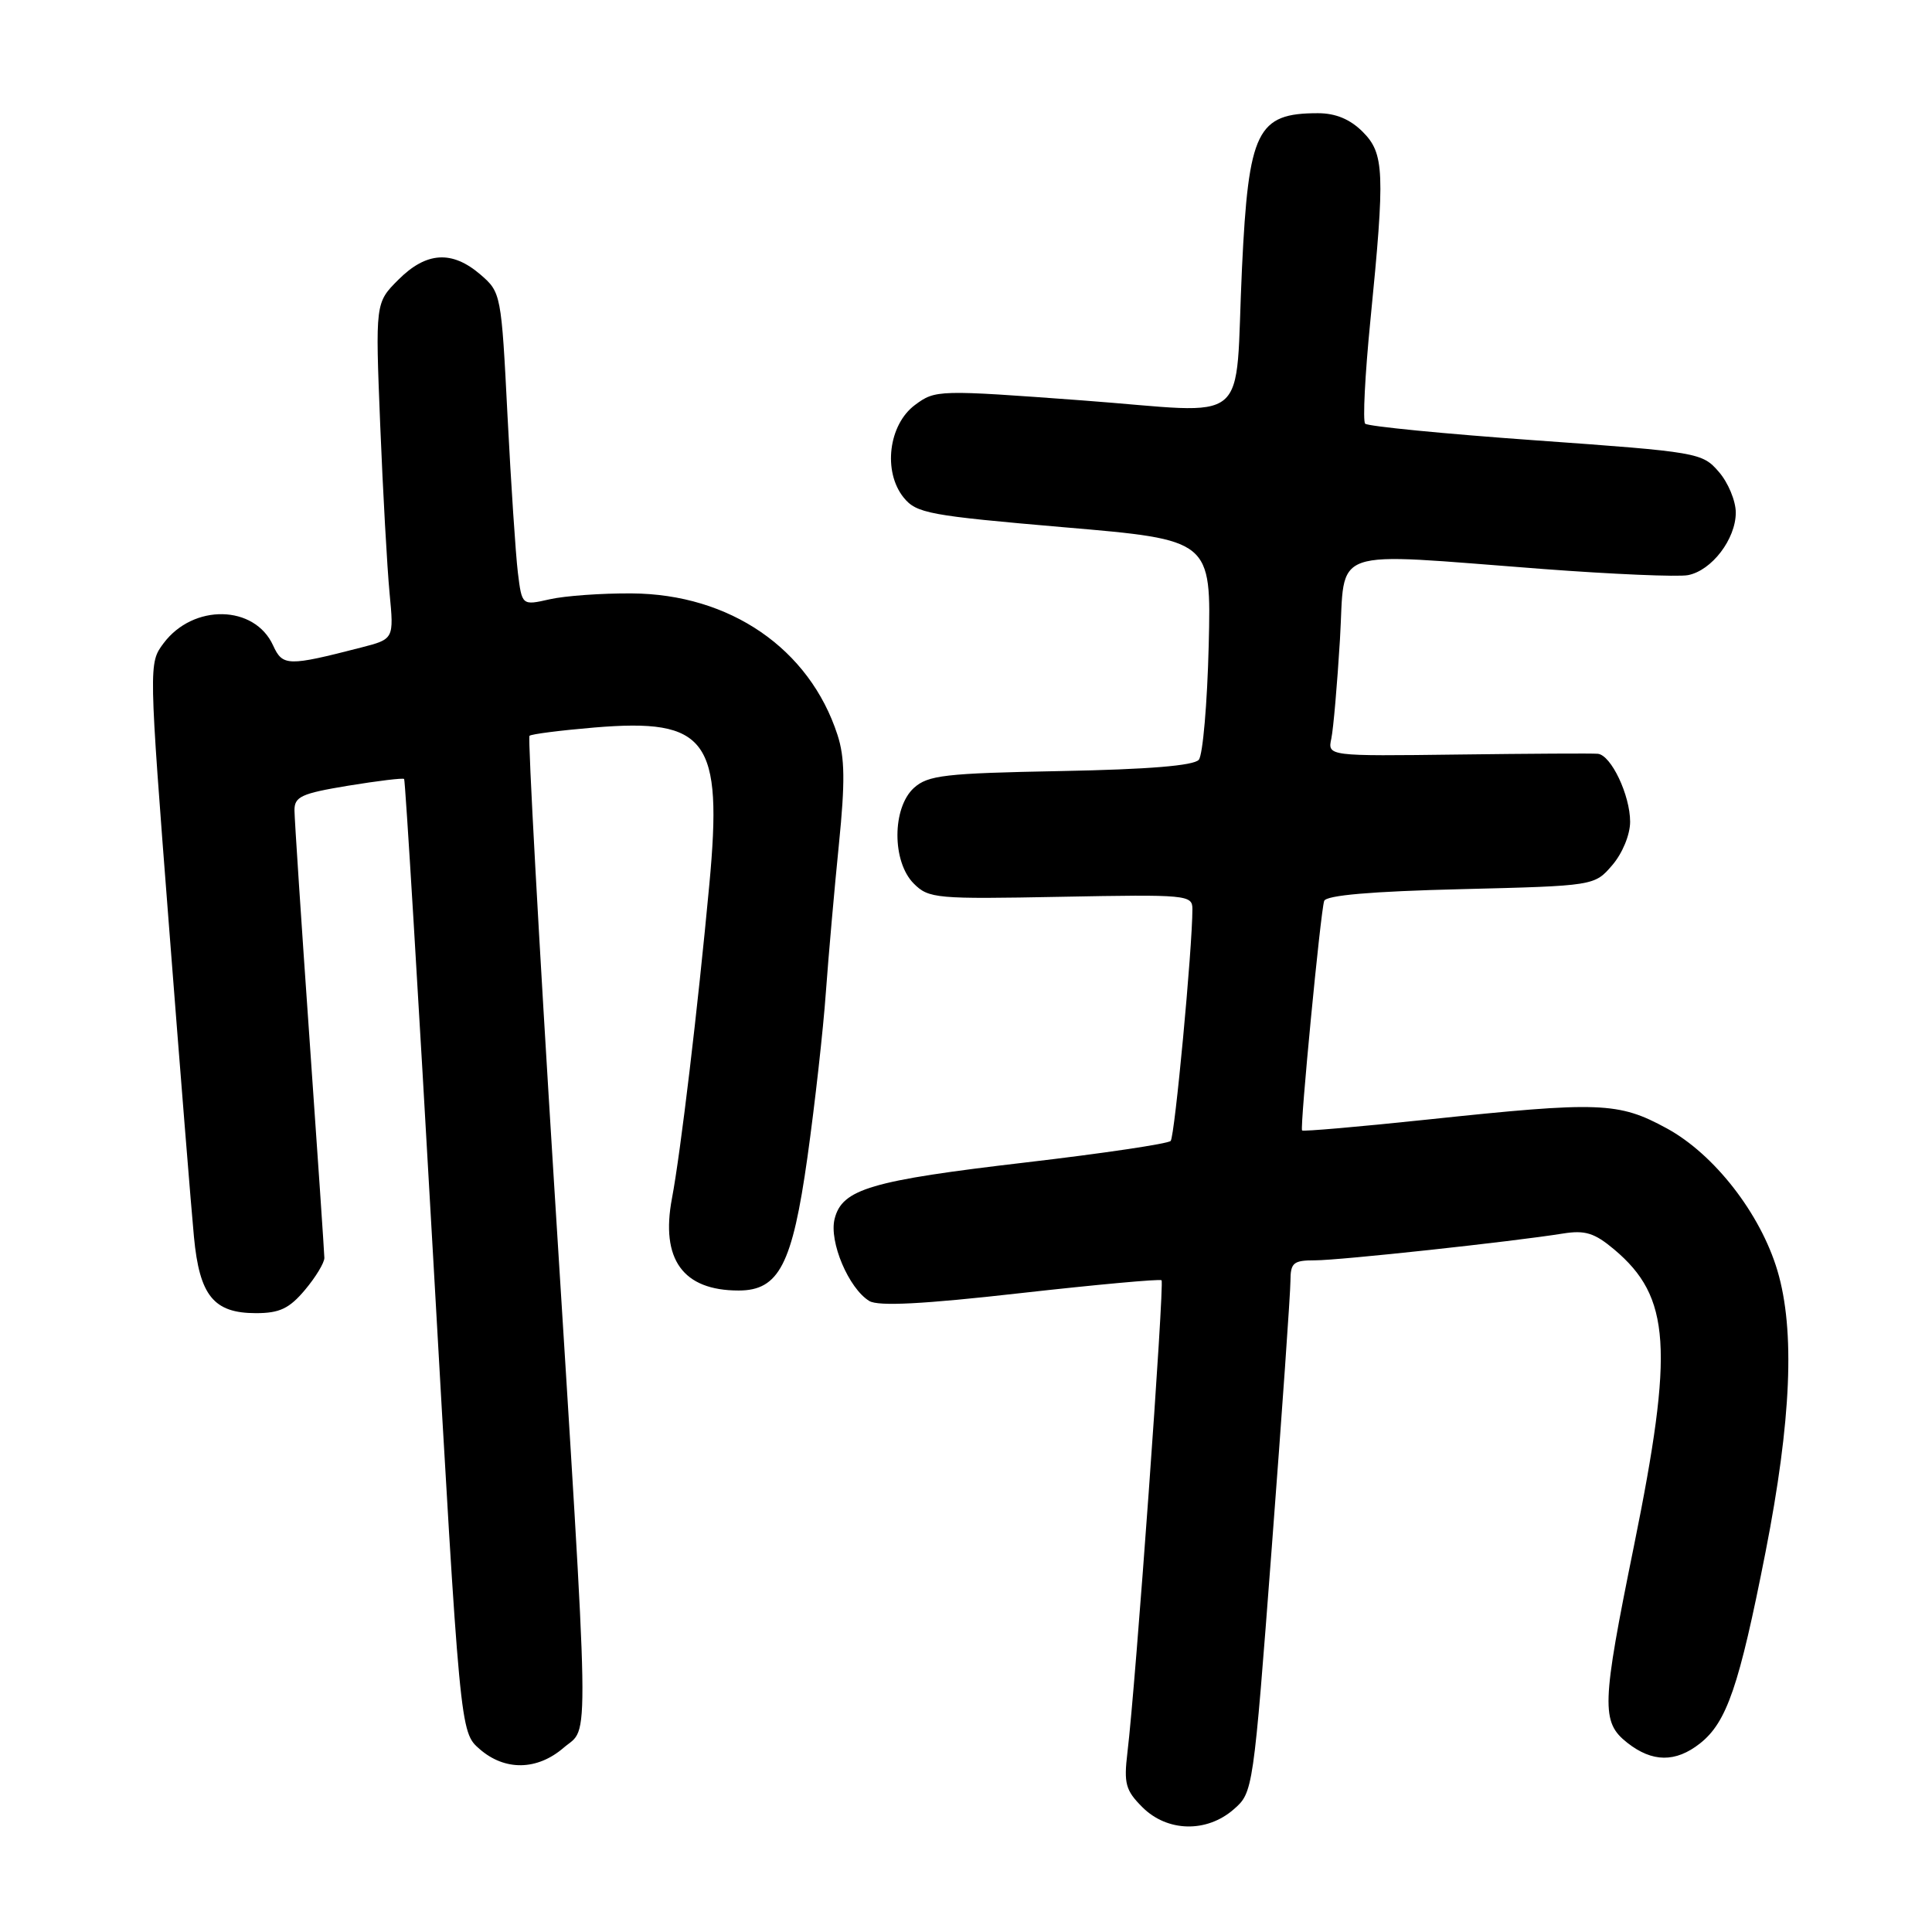 <?xml version="1.0" encoding="UTF-8" standalone="no"?>
<!DOCTYPE svg PUBLIC "-//W3C//DTD SVG 1.1//EN" "http://www.w3.org/Graphics/SVG/1.1/DTD/svg11.dtd" >
<svg xmlns="http://www.w3.org/2000/svg" xmlns:xlink="http://www.w3.org/1999/xlink" version="1.1" viewBox="0 0 256 256">
 <g >
 <path fill="currentColor"
d=" M 163.47 239.75 C 166.04 237.51 166.07 237.34 168.52 205.00 C 169.88 187.12 170.99 171.26 170.99 169.75 C 171.00 167.31 171.37 167.00 174.26 167.00 C 177.51 167.00 200.30 164.54 207.10 163.45 C 210.04 162.98 211.28 163.37 213.89 165.56 C 221.37 171.86 221.82 178.65 216.51 204.83 C 212.21 225.96 212.14 228.18 215.63 230.93 C 218.94 233.53 222.02 233.56 225.25 231.02 C 228.81 228.21 230.44 223.46 233.94 205.67 C 237.36 188.22 237.87 176.28 235.52 168.37 C 233.27 160.81 227.15 152.94 220.85 149.51 C 214.44 146.02 212.00 145.93 189.12 148.35 C 180.12 149.30 172.65 149.95 172.53 149.79 C 172.23 149.39 174.98 120.77 175.46 119.38 C 175.71 118.63 181.71 118.11 193.56 117.82 C 211.28 117.38 211.28 117.38 213.64 114.63 C 214.98 113.07 216.00 110.60 216.00 108.89 C 216.00 105.37 213.48 100.05 211.72 99.88 C 211.05 99.81 202.72 99.86 193.21 99.98 C 175.91 100.20 175.91 100.20 176.41 97.85 C 176.68 96.56 177.19 90.66 177.55 84.75 C 178.30 72.27 175.58 73.21 204.39 75.39 C 213.68 76.09 222.35 76.46 223.66 76.21 C 226.81 75.61 230.00 71.43 230.00 67.92 C 230.00 66.38 228.99 63.94 227.75 62.52 C 225.55 59.98 225.05 59.89 203.50 58.35 C 191.40 57.49 181.23 56.49 180.89 56.14 C 180.56 55.79 180.87 49.65 181.58 42.50 C 183.54 22.76 183.44 20.34 180.55 17.45 C 178.88 15.79 176.97 15.00 174.63 15.00 C 166.56 15.00 165.44 17.29 164.57 35.50 C 163.55 57.01 166.26 54.75 143.47 53.06 C 124.28 51.64 123.95 51.65 121.24 53.66 C 117.73 56.27 116.97 62.50 119.74 65.93 C 121.44 68.02 123.06 68.32 141.04 69.87 C 160.50 71.53 160.50 71.53 160.16 85.52 C 159.97 93.21 159.38 100.03 158.85 100.67 C 158.21 101.45 152.19 101.95 140.55 102.17 C 125.18 102.46 122.97 102.72 121.10 104.40 C 118.20 107.04 118.18 114.18 121.08 117.08 C 123.06 119.06 124.04 119.15 140.58 118.83 C 157.29 118.51 158.00 118.58 158.00 120.45 C 158.00 125.63 155.66 150.58 155.12 151.18 C 154.78 151.55 146.18 152.83 136.00 154.02 C 115.37 156.43 111.58 157.55 110.59 161.51 C 109.83 164.53 112.46 170.73 115.19 172.39 C 116.39 173.11 122.29 172.81 135.19 171.35 C 145.26 170.22 153.69 169.45 153.91 169.64 C 154.32 169.99 150.48 223.28 149.39 232.21 C 148.90 236.33 149.14 237.23 151.37 239.46 C 154.66 242.75 159.88 242.88 163.47 239.75 Z  M 74.69 231.58 C 78.15 228.60 78.24 234.04 73.41 156.71 C 71.39 124.38 69.93 97.74 70.16 97.50 C 70.39 97.27 74.26 96.78 78.75 96.40 C 93.73 95.15 95.79 97.96 93.99 117.20 C 92.46 133.66 90.18 152.77 89.04 158.78 C 87.51 166.87 90.49 171.00 97.87 171.00 C 103.22 171.00 104.99 167.55 106.99 153.34 C 107.98 146.28 109.08 136.45 109.43 131.50 C 109.79 126.55 110.57 117.72 111.16 111.87 C 111.99 103.63 111.95 100.37 110.97 97.37 C 107.26 85.95 96.72 78.71 83.70 78.63 C 79.74 78.60 74.85 78.95 72.83 79.41 C 69.16 80.24 69.16 80.24 68.62 75.87 C 68.33 73.47 67.71 64.13 67.25 55.13 C 66.43 38.93 66.39 38.74 63.66 36.38 C 59.89 33.14 56.49 33.36 52.79 37.06 C 49.73 40.12 49.73 40.12 50.38 56.31 C 50.74 65.21 51.30 75.24 51.62 78.59 C 52.20 84.68 52.20 84.68 47.85 85.80 C 38.14 88.30 37.45 88.29 36.19 85.53 C 33.74 80.13 25.61 79.97 21.67 85.24 C 19.70 87.88 19.70 87.94 22.39 122.69 C 23.87 141.84 25.36 160.38 25.70 163.90 C 26.44 171.69 28.32 174.00 33.91 174.00 C 37.05 174.00 38.33 173.39 40.41 170.92 C 41.83 169.23 42.99 167.32 42.98 166.67 C 42.97 166.03 42.08 152.90 41.00 137.50 C 39.92 122.10 39.03 108.55 39.02 107.40 C 39.00 105.56 39.91 105.14 46.13 104.11 C 50.06 103.47 53.40 103.06 53.55 103.22 C 53.70 103.37 55.43 131.85 57.39 166.50 C 60.96 229.50 60.96 229.50 63.54 231.75 C 66.89 234.68 71.18 234.61 74.69 231.58 Z "/>
</g>
</svg>